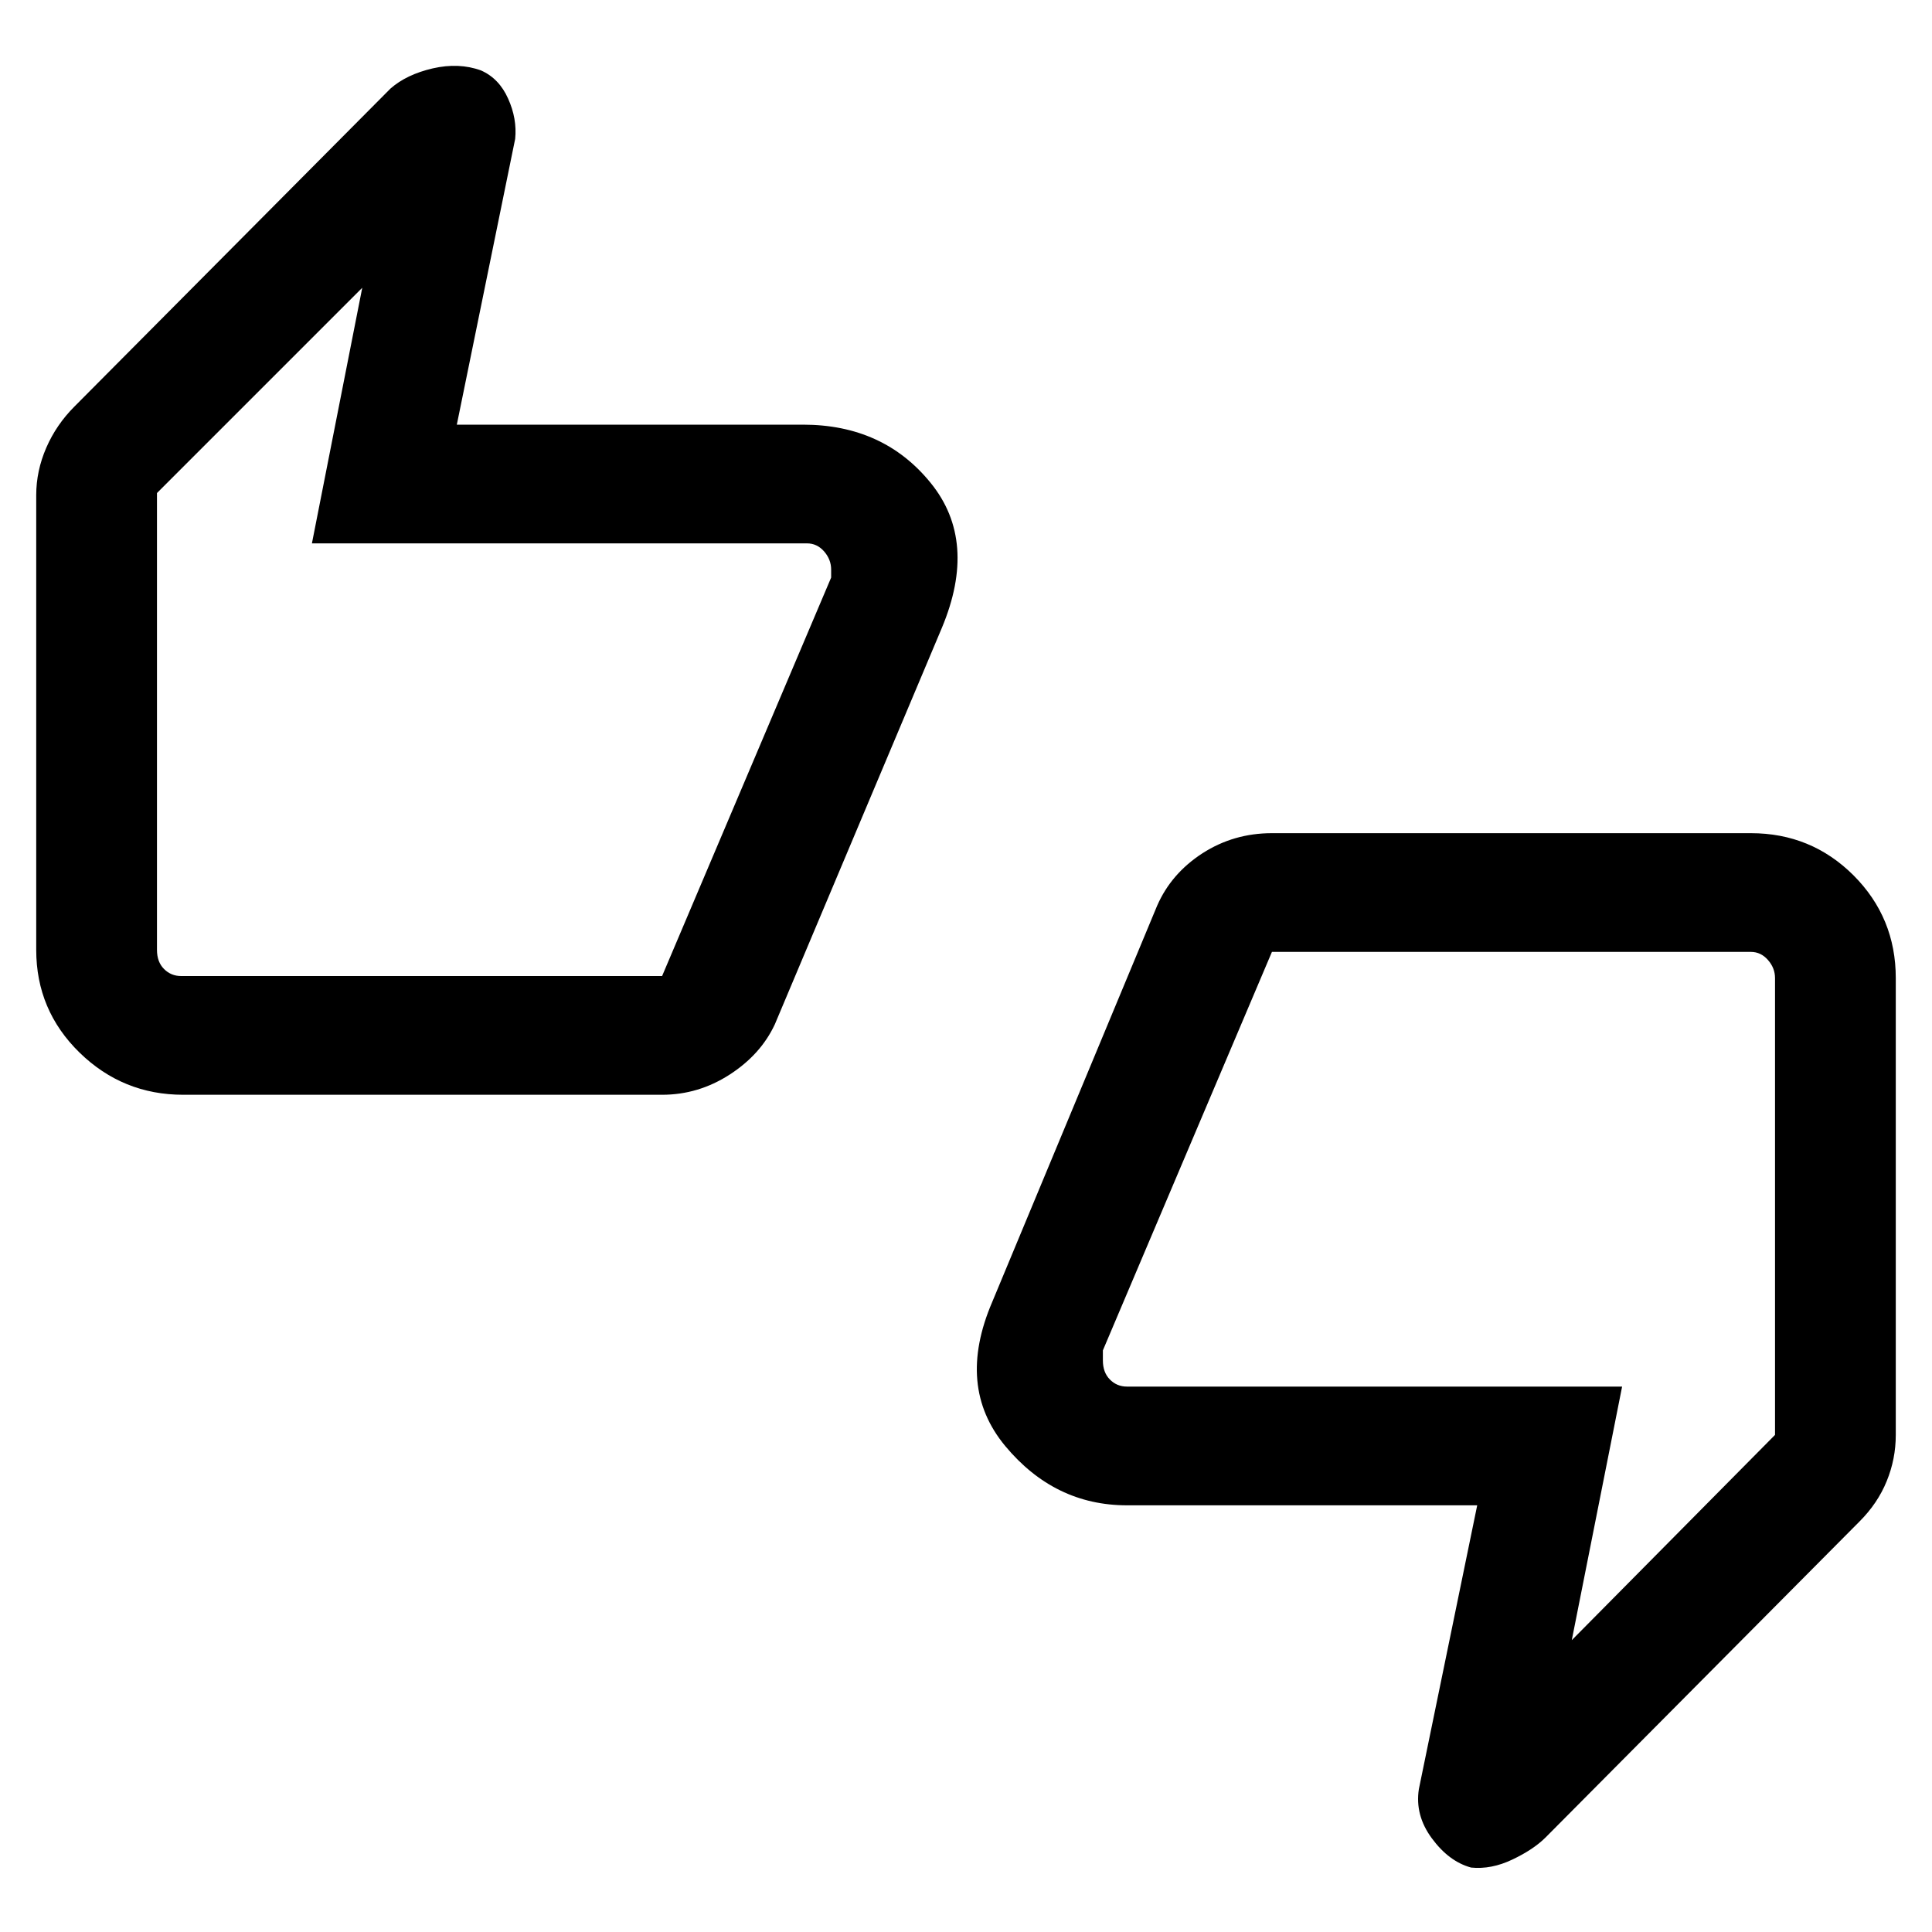 <svg xmlns="http://www.w3.org/2000/svg" height="20" width="20"><path d="M1.896 11.333q-.625 0-1.073-.437-.448-.438-.448-1.063V5.125q0-.25.104-.49.104-.239.292-.427L4.042.917q.166-.146.437-.209.271-.062.5.021.188.083.281.292.094.208.073.417l-.604 2.958h3.583q.834 0 1.323.604.49.604.115 1.5l-1.729 4.104q-.146.313-.469.521-.323.208-.698.208Zm4.958-1.229 1.75-4.125v-.083q0-.104-.073-.188-.073-.083-.177-.083H3.229l.521-2.646-2.125 2.125v4.729q0 .125.073.198.073.073.177.073Zm8.375 9.229q-.229-.062-.406-.302-.177-.239-.135-.51l.604-2.938h-3.625q-.75 0-1.261-.614-.51-.615-.135-1.49l1.708-4.104q.146-.333.469-.542.323-.208.719-.208h4.958q.625 0 1.063.437.437.438.437 1.063v4.729q0 .25-.094.479-.093.229-.281.417L16 19.021q-.125.125-.344.229-.218.104-.427.083Zm-2.062-9.479-1.75 4.125v.104q0 .125.073.198.072.073.177.073h5.125l-.521 2.625 2.104-2.125v-4.729q0-.104-.073-.187-.073-.084-.177-.084ZM1.625 9.833V5.104v5-.271Zm16.75.292v4.729-5 .271Z"/></svg>